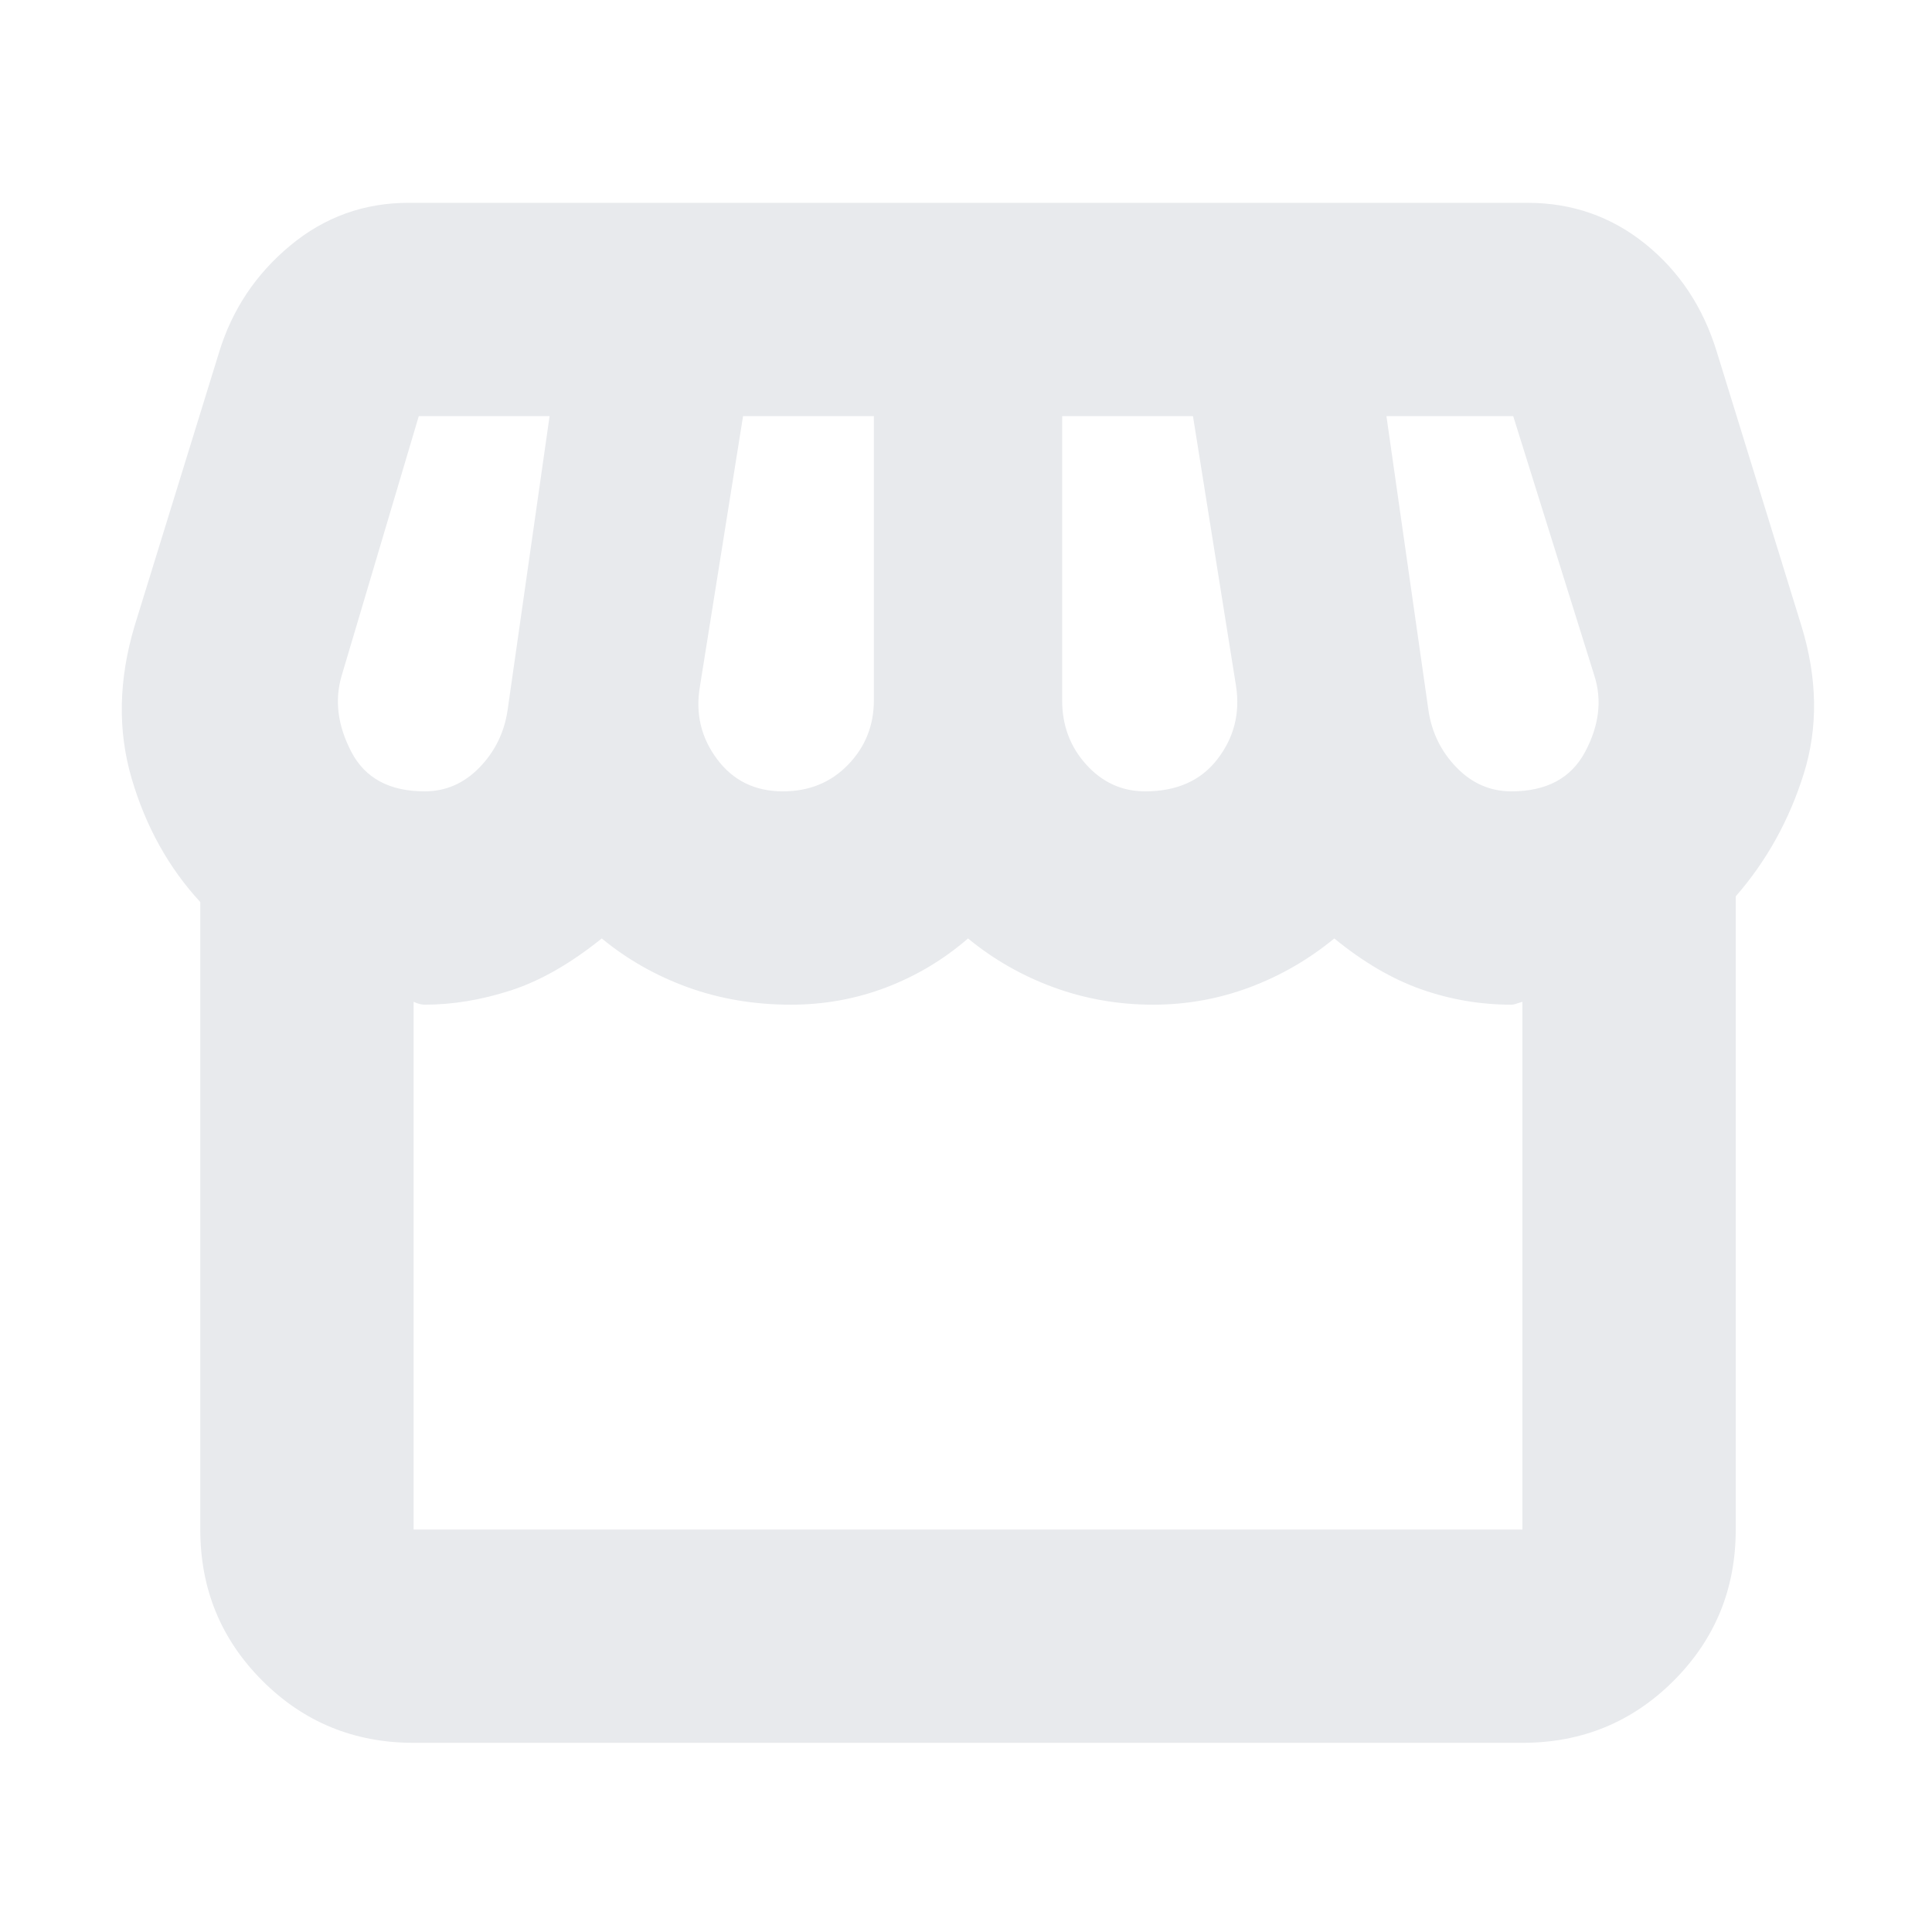 <svg xmlns="http://www.w3.org/2000/svg" height="24px" viewBox="0 -960 960 960" width="24px" fill="#e8eaed"><path d="M205.52-94q-44.3 0-75.15-30.85Q99.52-155.7 99.52-200v-311.78q-23.56-25.52-34.09-61.35-10.52-35.83 1.48-75.96l42-136q9.7-31.65 35.29-52.89 25.58-21.24 58.8-21.24h556q33.22 0 58.59 20.46 25.37 20.46 35.5 53.67l42 136q12 39 1.19 73.55-10.8 34.54-33.8 60.93V-200q0 44.3-30.85 75.15Q800.78-94 756.48-94H205.52ZM569-566.78q23.61 0 35.91-15.96 12.31-15.96 9.31-36.13l-21.44-134.35h-65V-612q0 18.74 12.02 31.98 12.03 13.24 29.2 13.24Zm-180 0q19.61 0 32.41-13.24 12.81-13.24 12.81-31.98v-141.22h-65l-21.44 134.35q-3.43 20.04 8.52 36.07 11.96 16.02 32.7 16.02Zm-178 0q15.74 0 27.26-11.87 11.52-11.87 13.96-28.48l20.87-146.09h-65L169.78-624.3q-5.43 18.3 4.81 37.91 10.24 19.61 36.41 19.61Zm540 0q26.17 0 36.63-19.61t4.59-37.91l-40.31-128.92h-63l20.87 146.09q2.44 16.61 13.96 28.48 11.52 11.87 27.26 11.87ZM205.52-200h550.96v-262.22q-2.74.87-3.68 1.16-.93.28-1.8.28-23.04 0-44.67-7.59-21.63-7.59-43.33-25.32-19.13 15.73-42.13 24.32-23 8.59-47.87 8.59-25.87 0-49.37-8.59-23.5-8.59-42.63-24.32-18.13 15.73-40.63 24.32-22.5 8.59-47.37 8.59-27.3 0-51.09-8.59-23.78-8.59-42.91-24.32-23.26 18.73-45.17 25.82-21.92 7.09-42.83 7.09-.87 0-2.24-.28-1.37-.29-3.24-1.16V-200Zm550.96 0H205.52 756.48Z"/></svg>